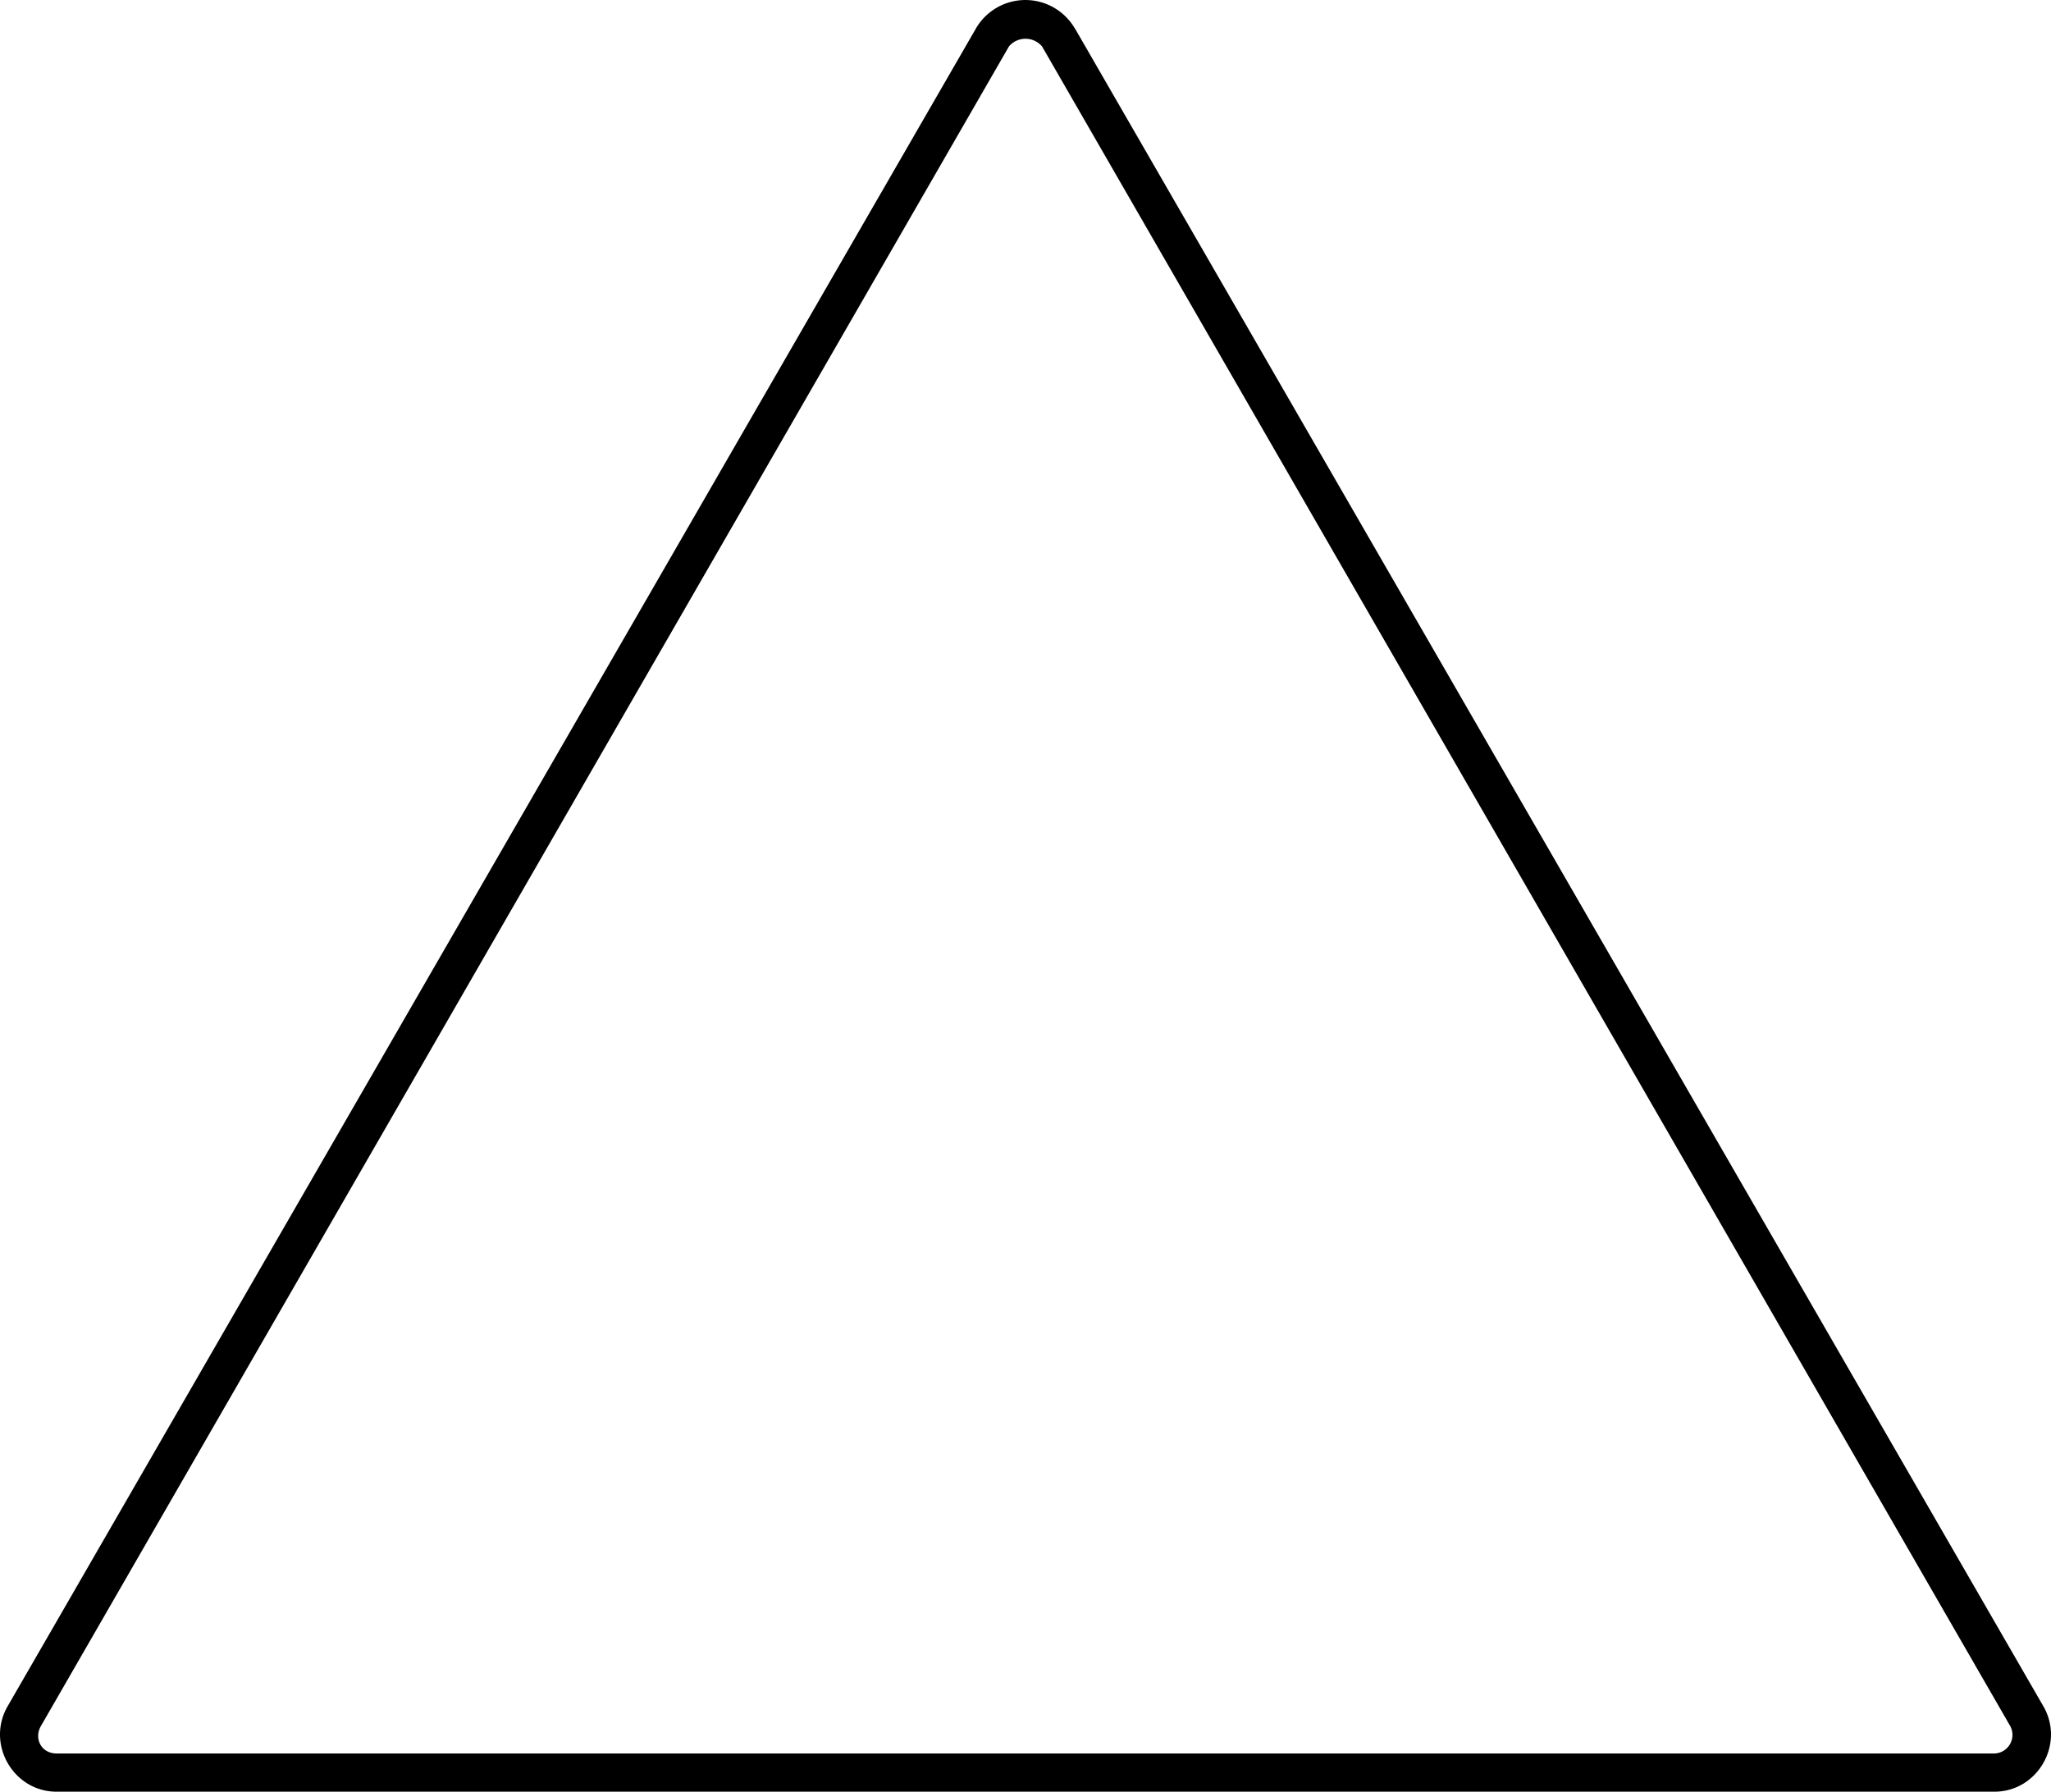<svg id="Calque_1" data-name="Calque 1" xmlns="http://www.w3.org/2000/svg" viewBox="0 0 533.84 466.28"><defs><style>.cls-1{fill-rule:evenodd;}</style></defs><path class="cls-1" d="M279.81,7.44,531.71,443.8c5.95,9.92-1.32,22.48-12.56,22.48H14.69c-11.24,0-18.51-12.56-12.56-22.48L254,7.44a14.89,14.89,0,0,1,25.78,0Zm-8.59,4.63a5.65,5.65,0,0,0-8.6,0l-251.9,437c-2,3.3,0,7.27,4,7.27H519.15a4.84,4.84,0,0,0,4-7.27Z"/></svg>